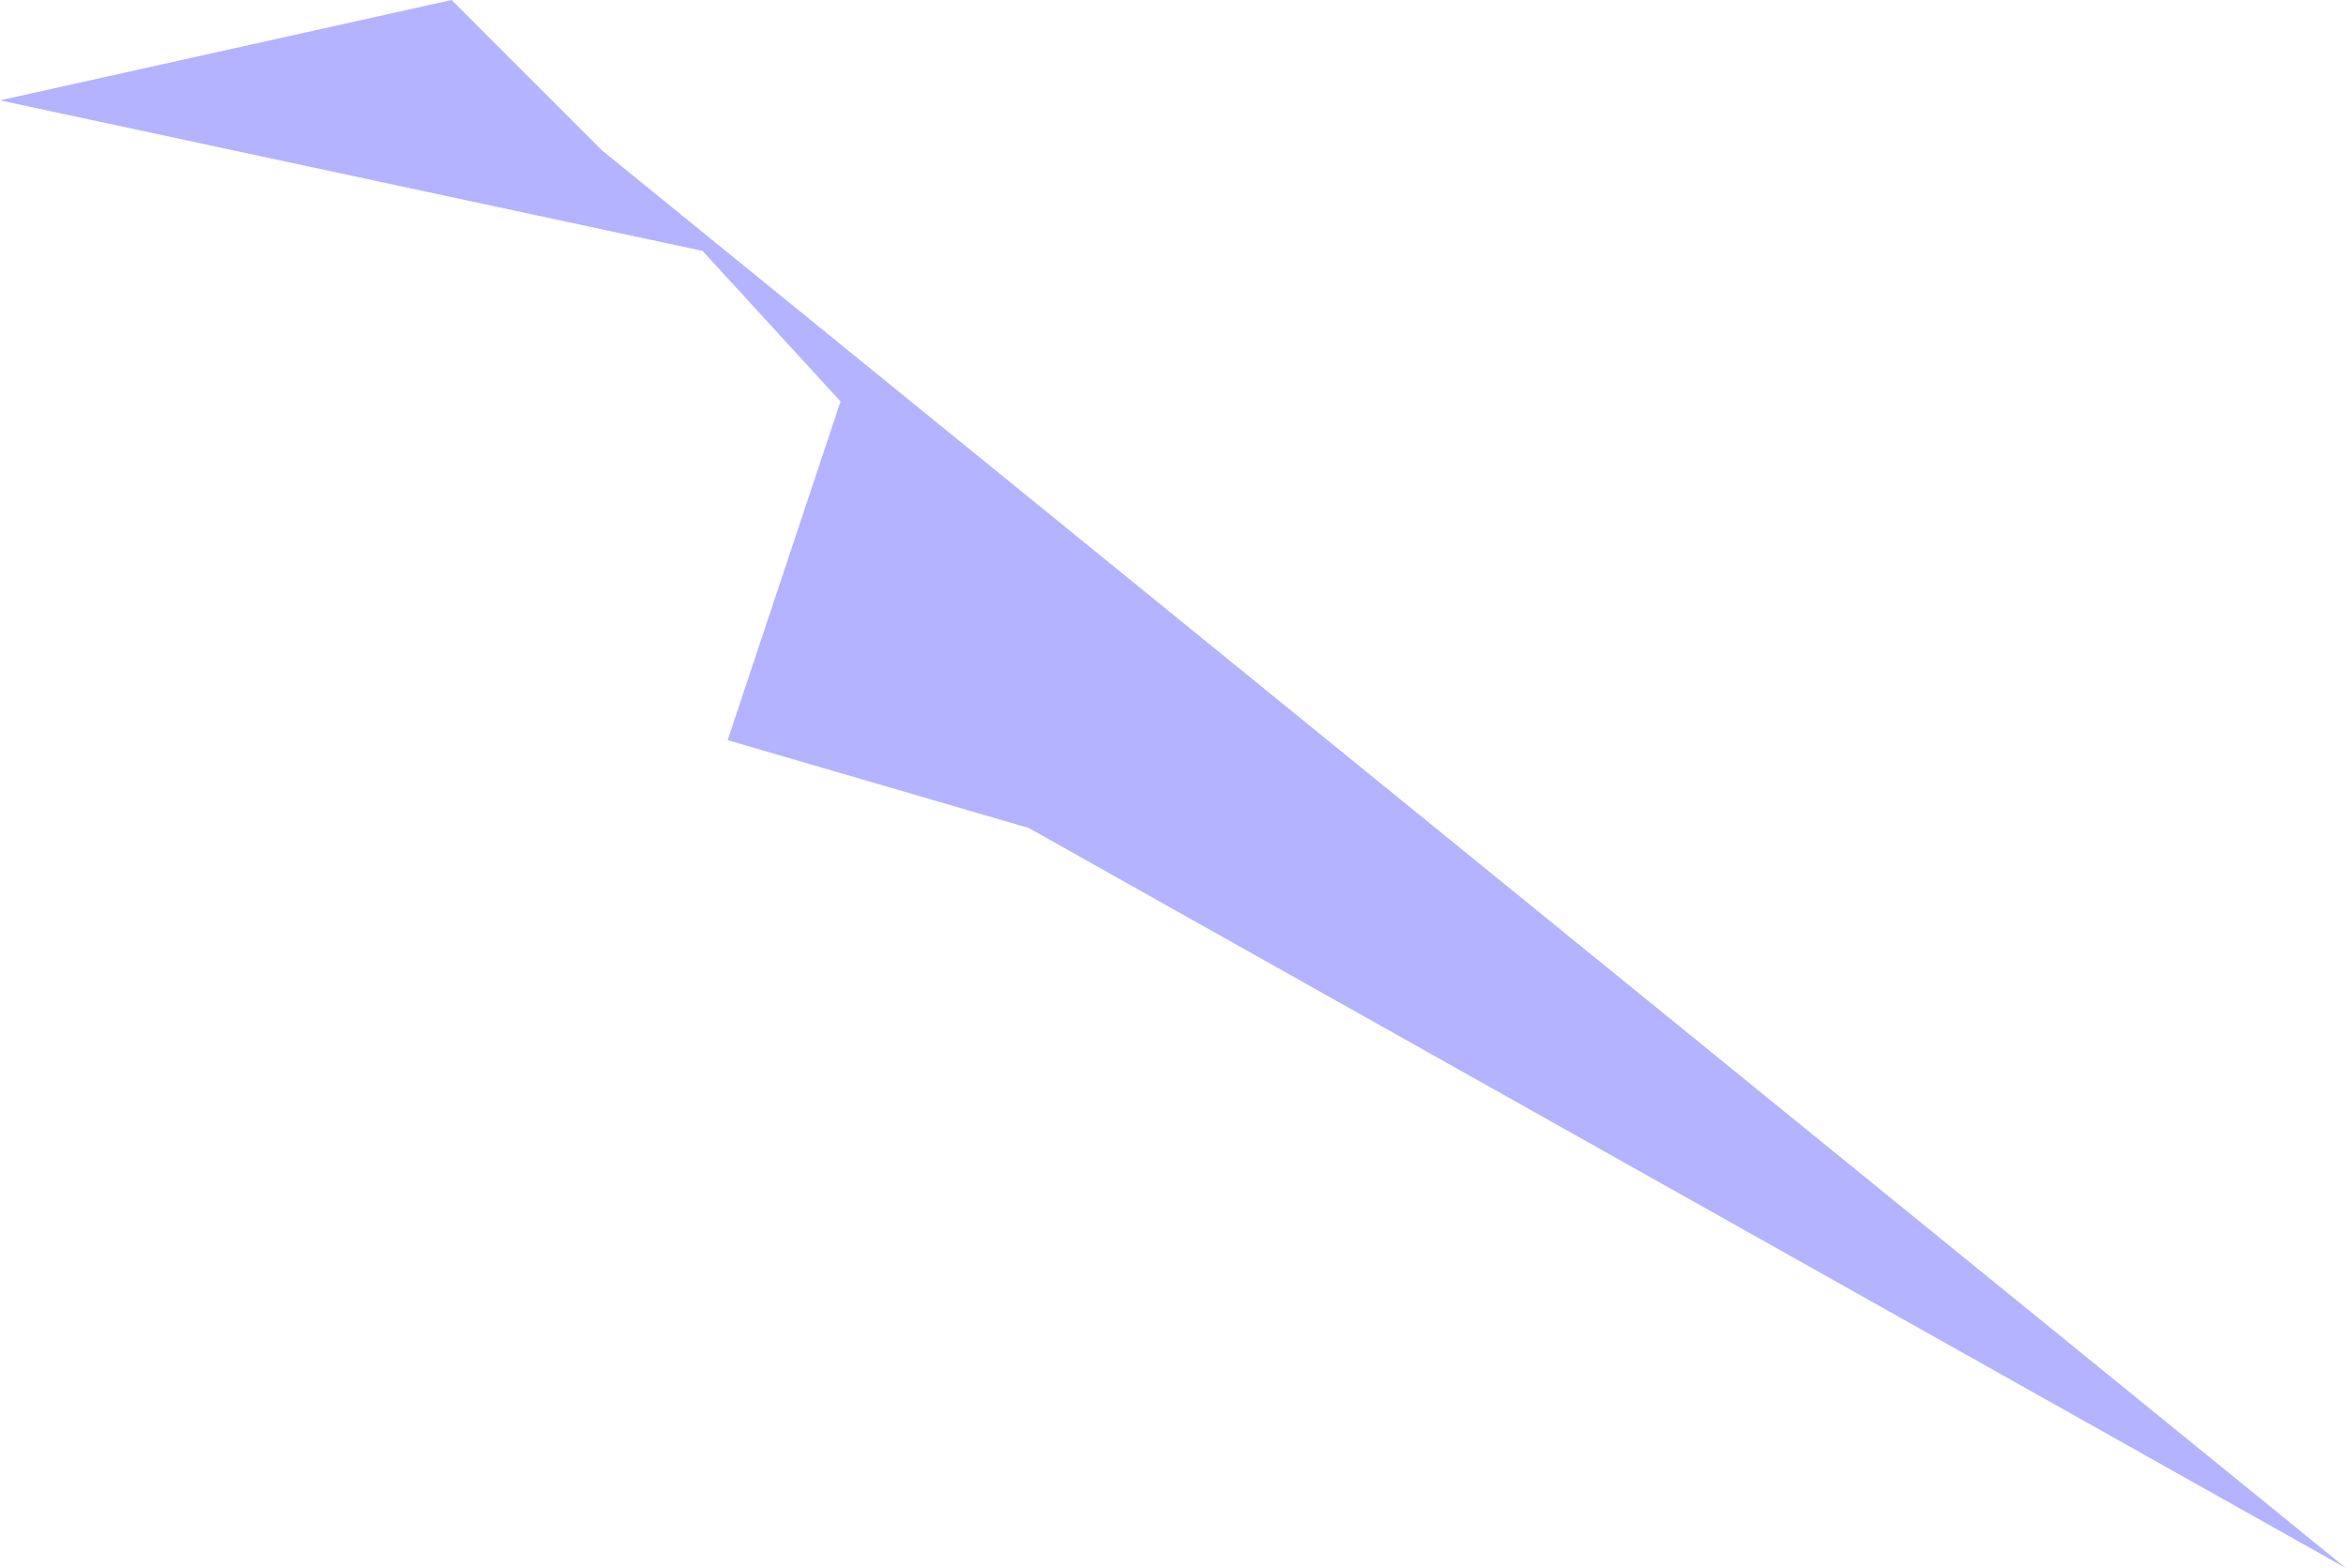 <?xml version="1.0" standalone="no"?>
<!DOCTYPE svg PUBLIC "-//W3C//DTD SVG 1.1//EN"
"http://www.w3.org/Graphics/SVG/1.1/DTD/svg11.dtd">
<svg  version="1.1" xmlns="http://www.w3.org/2000/svg" xmlns:xlink="http://www.w3.org/1999/xlink" viewBox="0 0 0.187 0.125">
<g title="A + B (CGAL EPECK)" fill-rule="evenodd">
<path d="M -0,0.008 L 0.036,-0 L 0.048,0.012 L 0.048,0.012 L 0.187,0.125 L 0.082,0.066 L 0.058,0.059 L 0.067,0.032 L 0.056,0.02 L 0.056,0.02 L -0,0.008 M 0.056,0.02 L 0.048,0.012 L 0.048,0.012 L 0.056,0.02 z" style="fill-opacity:0.3;fill:rgb(0,0,255);stroke:rgb(51,51,153);stroke-width:0" />
</g></svg>